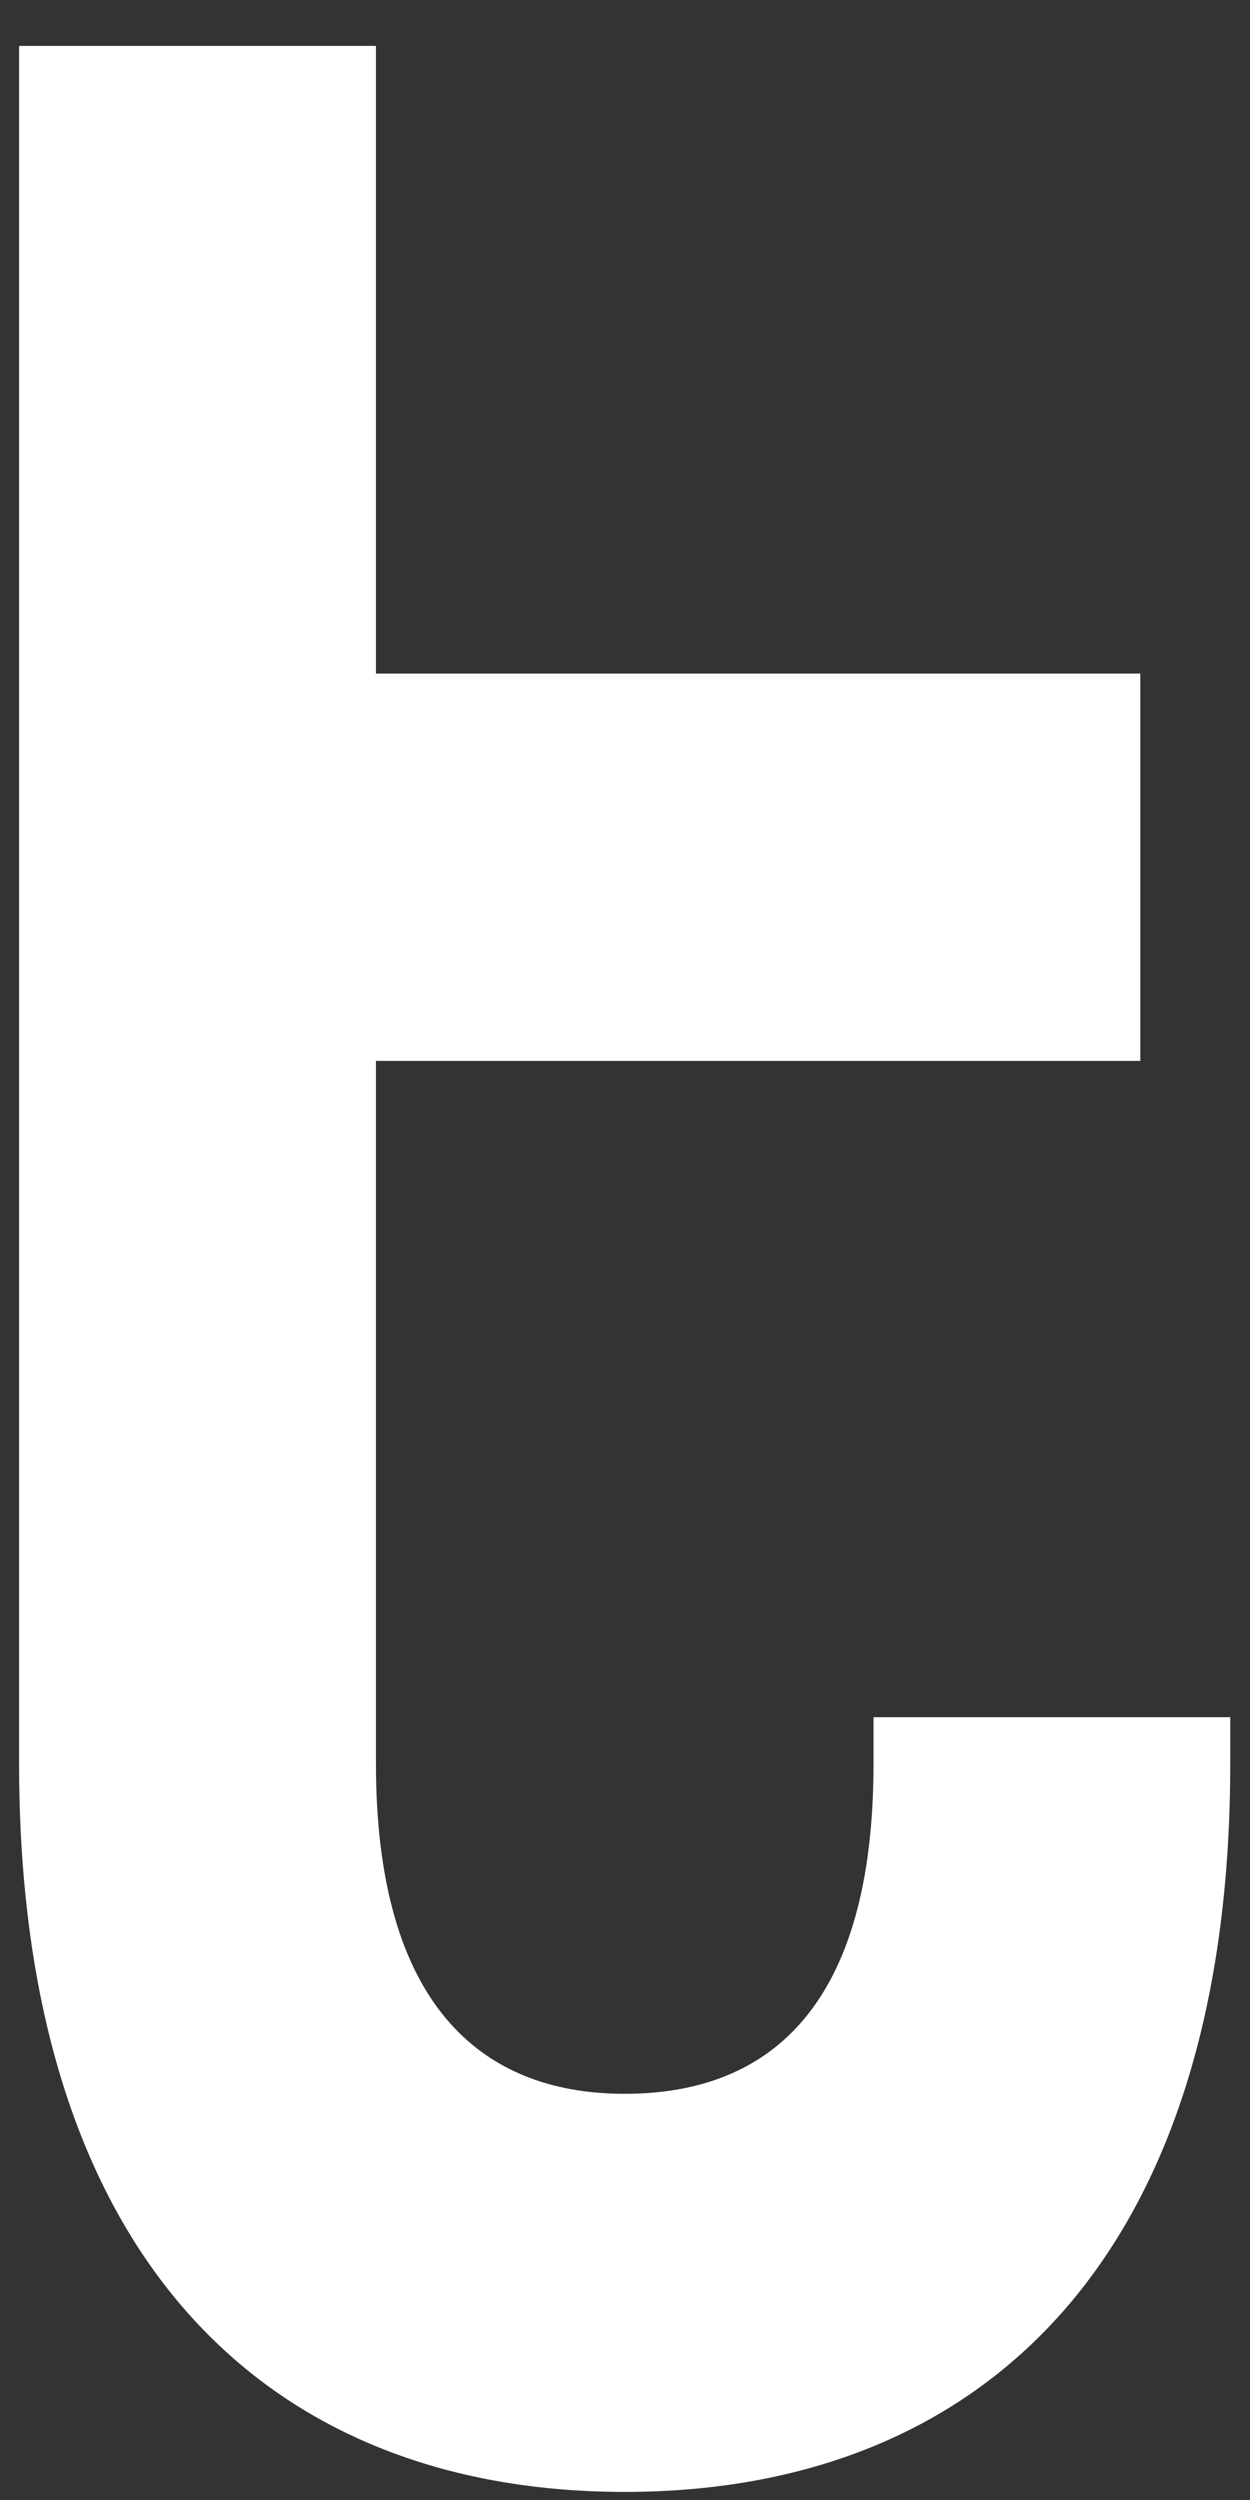 <svg width="21" height="42" viewBox="0 0 21 42" fill="none" xmlns="http://www.w3.org/2000/svg">
<rect x="0" y="0" width="21" height="42" fill="#333333" stroke="none"/>
<path fill-rule="evenodd" clip-rule="evenodd" d="M0.321 29.633V0.771H6.316V11.316H19.157V17.823H6.316V29.633C6.316 33.61 8.027 35.176 10.495 35.176C12.962 35.176 14.675 33.669 14.675 29.633V28.849H20.668V29.633C20.668 37.887 16.539 41.864 10.495 41.864C4.452 41.864 0.321 37.887 0.321 29.633Z" fill="white"/>
</svg>
